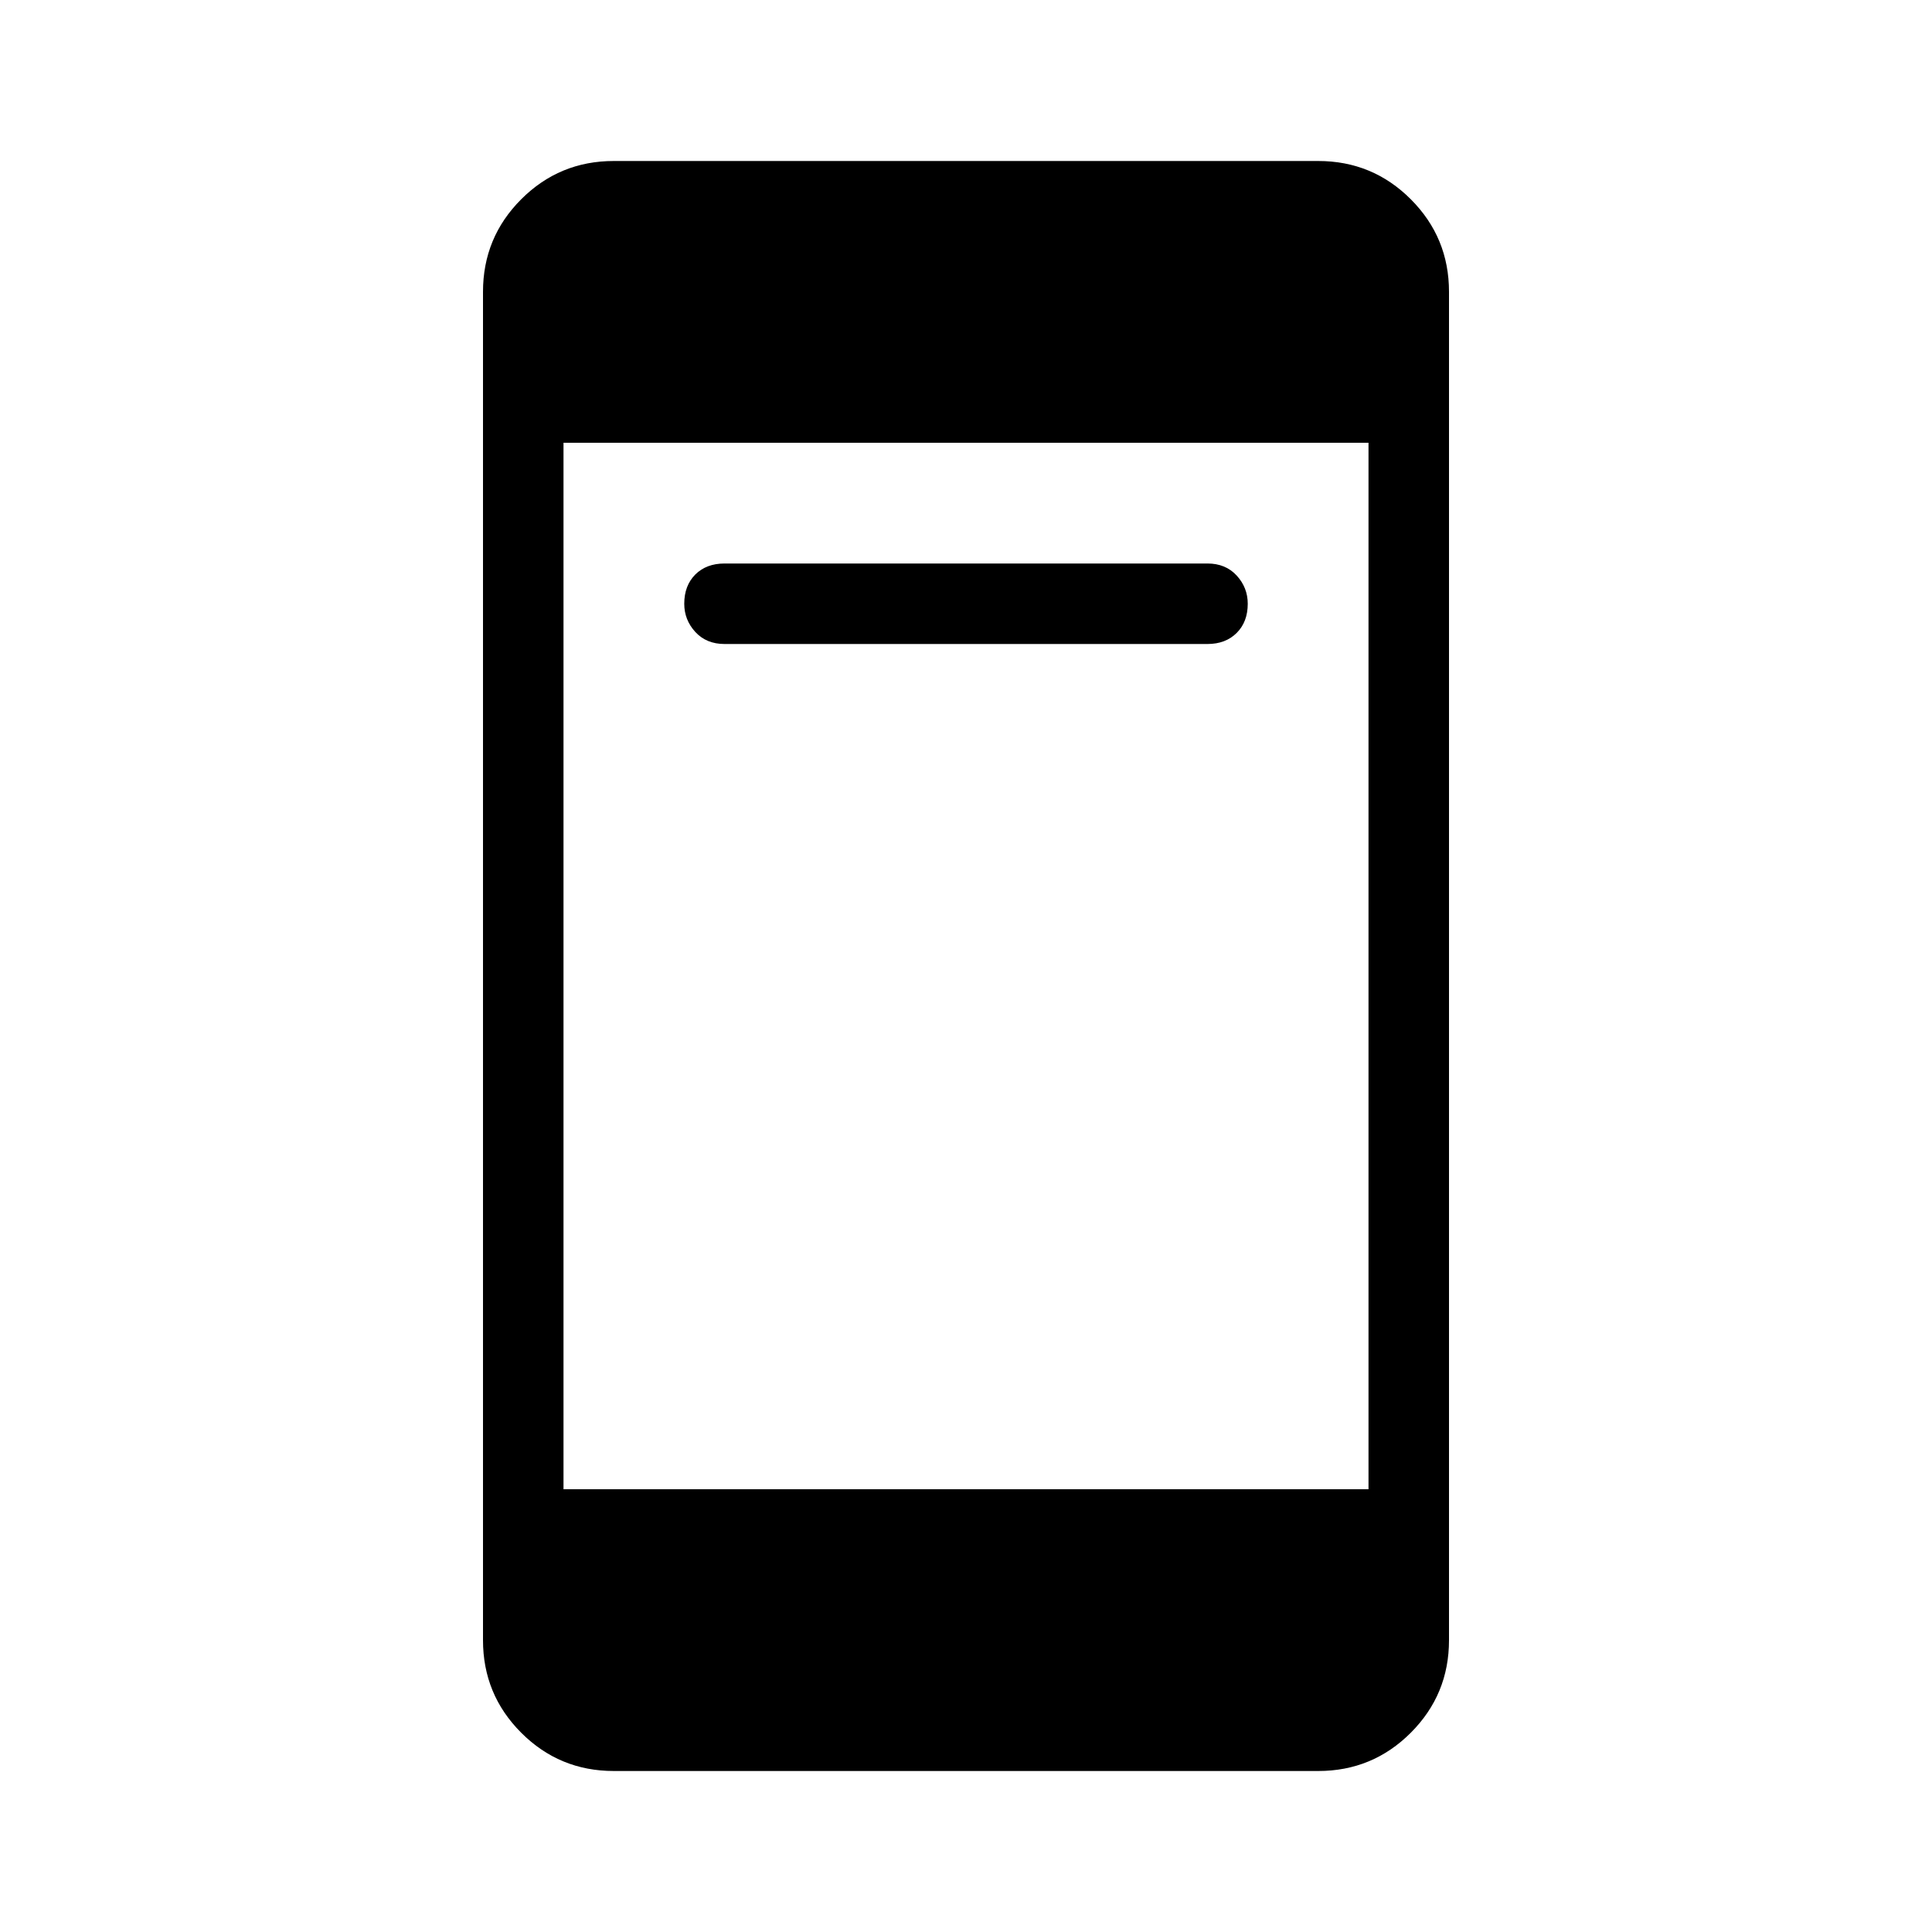 <svg xmlns="http://www.w3.org/2000/svg" height="24" width="24"><path d="M9 8q-.225 0-.363-.15Q8.5 7.7 8.5 7.5q0-.225.137-.363Q8.775 7 9 7h6q.225 0 .363.15.137.15.137.35 0 .225-.137.362Q15.225 8 15 8ZM7.625 22q-.675 0-1.15-.475Q6 21.05 6 20.375V3.625q0-.675.475-1.15Q6.95 2 7.625 2h8.75q.675 0 1.15.475.475.475.475 1.15v16.75q0 .675-.475 1.15-.475.475-1.15.475ZM7 18.5h10v-13H7Z"/></svg>